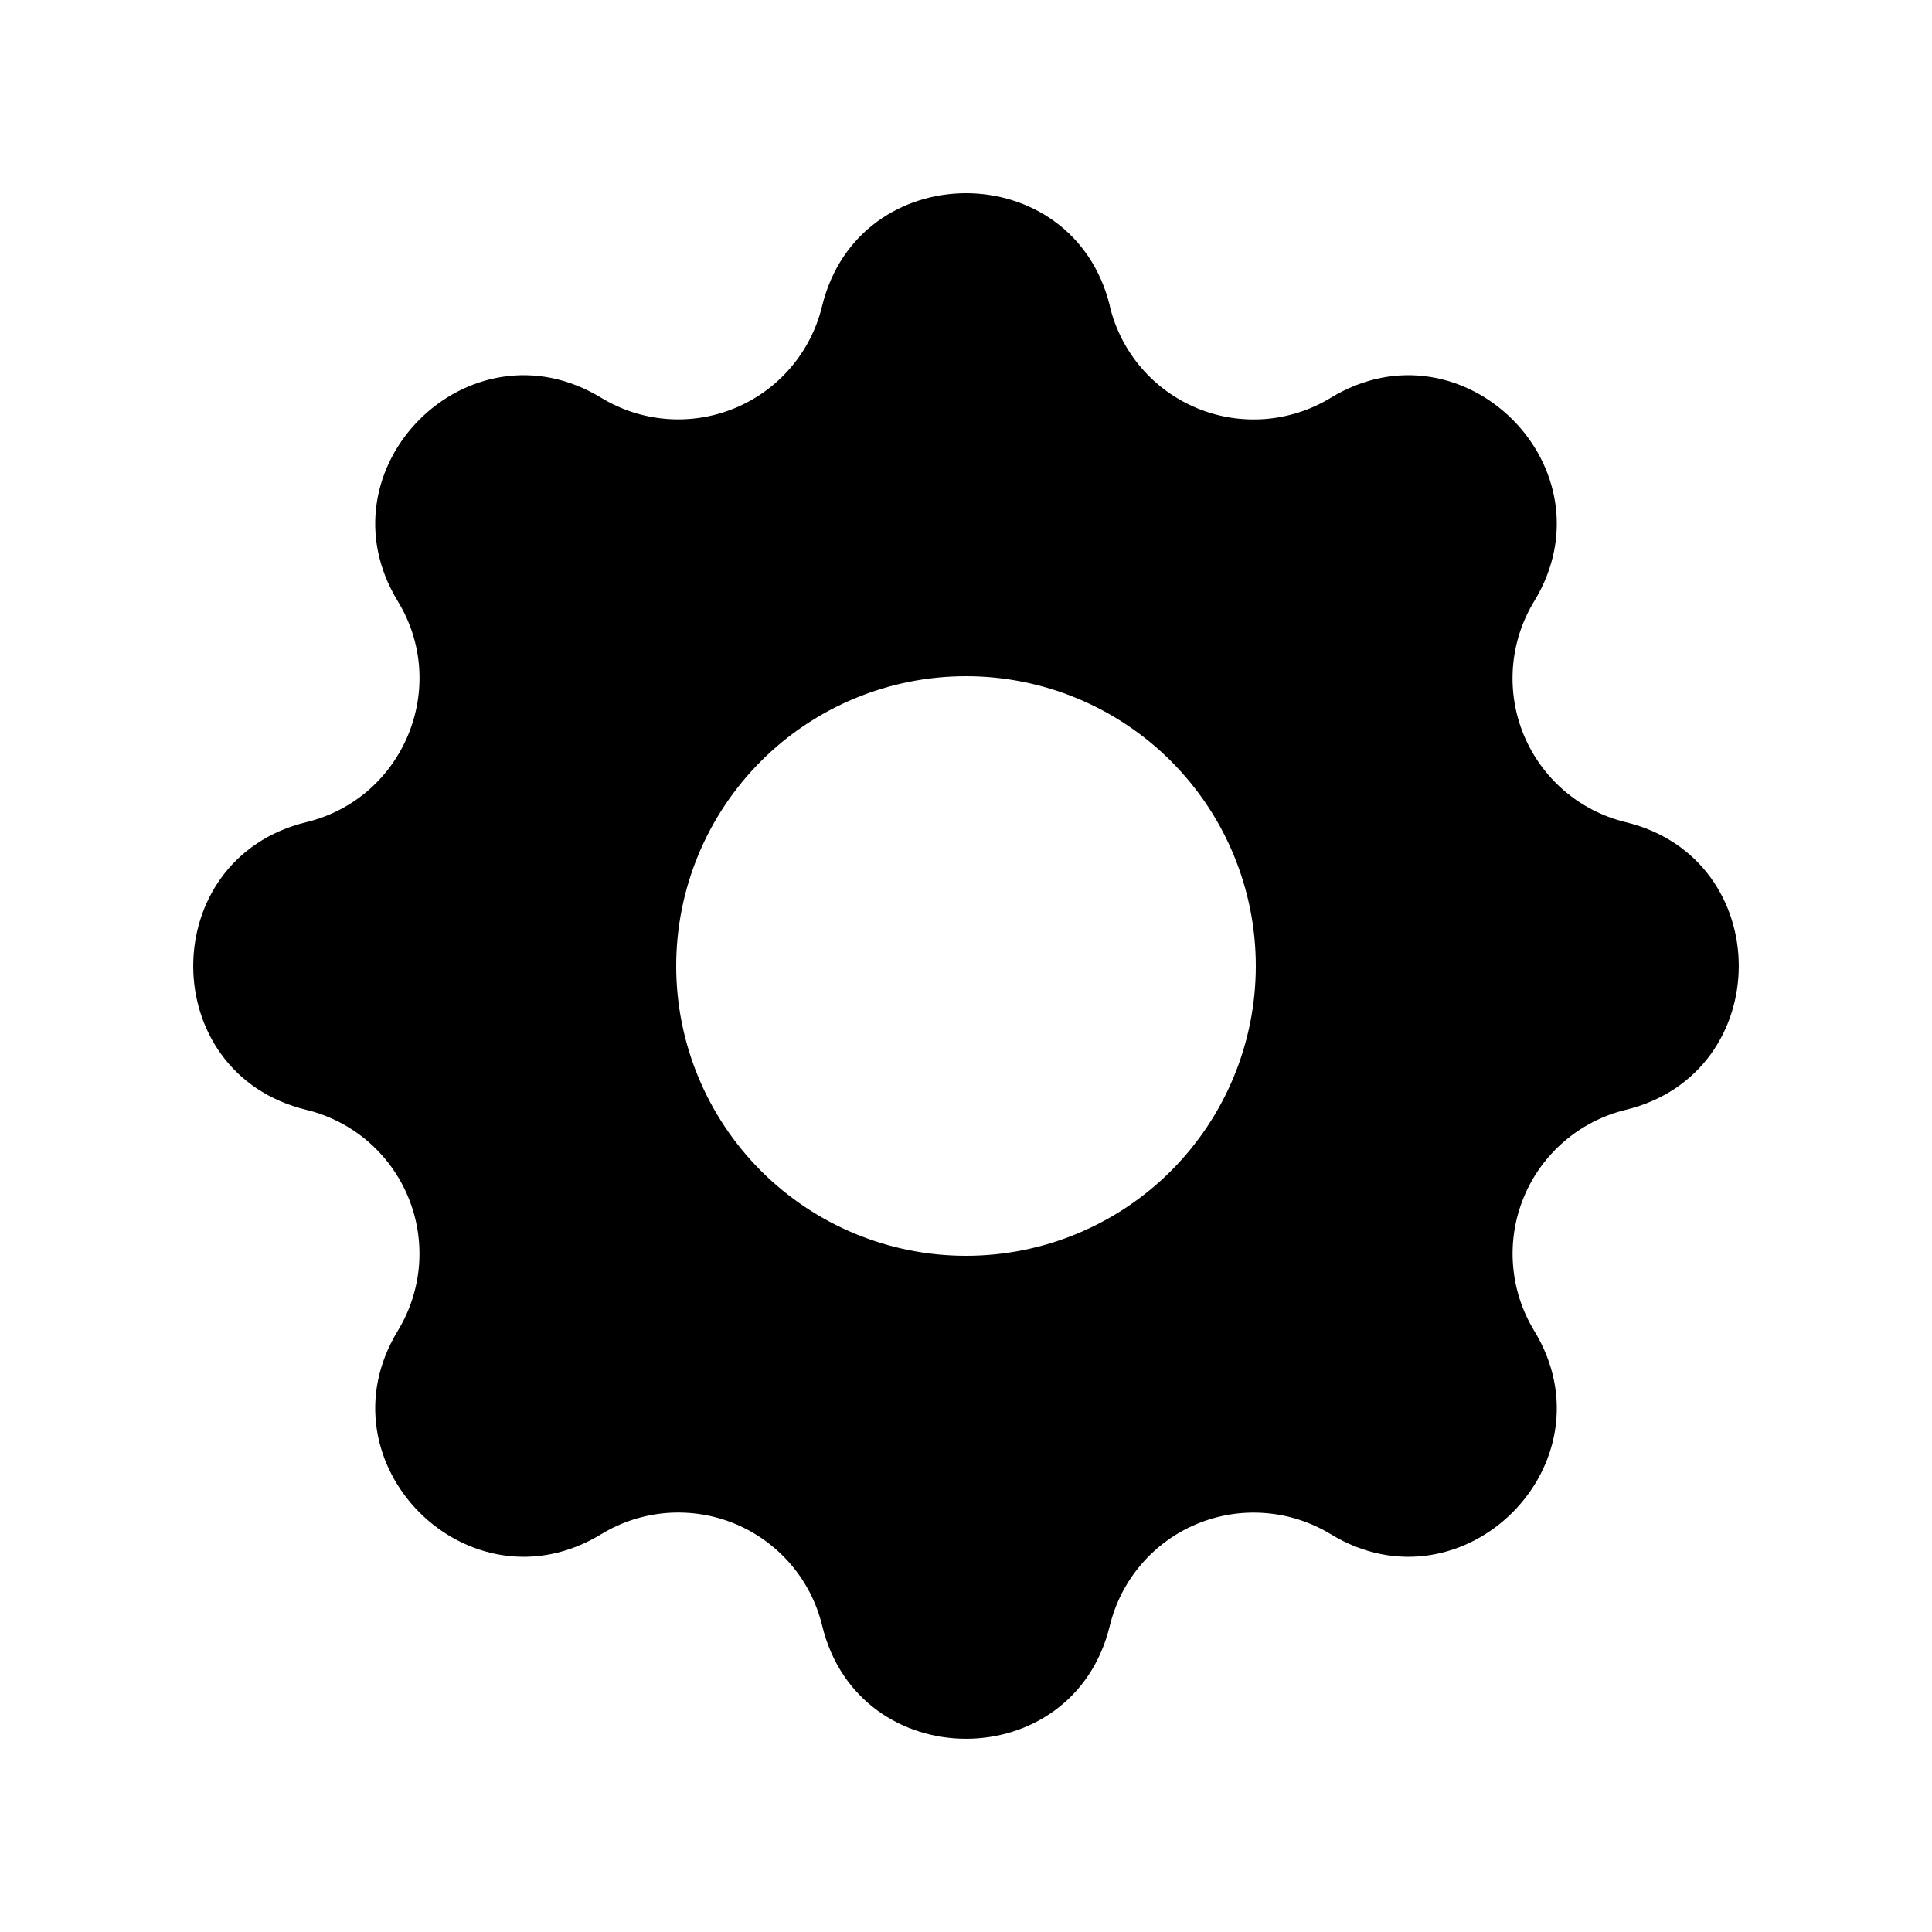 <svg width="54" height="54" viewBox="0 0 54 54" fill="none" xmlns="http://www.w3.org/2000/svg">
<path fill-rule="evenodd" clip-rule="evenodd" d="M31.023 8.559C29.997 4.347 24.003 4.347 22.977 8.559C22.824 9.192 22.523 9.78 22.1 10.275C21.677 10.77 21.143 11.157 20.541 11.407C19.94 11.656 19.288 11.76 18.639 11.71C17.989 11.66 17.361 11.457 16.805 11.119C13.1 8.861 8.861 13.1 11.119 16.805C12.577 19.197 11.283 22.318 8.562 22.98C4.347 24.003 4.347 30 8.562 31.02C9.195 31.174 9.783 31.474 10.278 31.898C10.773 32.322 11.16 32.856 11.409 33.458C11.659 34.06 11.762 34.712 11.712 35.361C11.661 36.011 11.458 36.639 11.119 37.195C8.861 40.9 13.1 45.139 16.805 42.881C17.361 42.542 17.989 42.339 18.639 42.288C19.288 42.238 19.94 42.341 20.542 42.59C21.144 42.84 21.678 43.228 22.102 43.722C22.526 44.217 22.826 44.805 22.98 45.438C24.003 49.653 30 49.653 31.02 45.438C31.174 44.806 31.475 44.218 31.899 43.724C32.323 43.229 32.857 42.841 33.459 42.592C34.06 42.343 34.712 42.239 35.361 42.29C36.011 42.34 36.639 42.543 37.195 42.881C40.9 45.139 45.139 40.9 42.881 37.195C42.543 36.639 42.34 36.011 42.29 35.361C42.239 34.712 42.343 34.06 42.592 33.459C42.841 32.857 43.229 32.323 43.724 31.899C44.218 31.475 44.806 31.174 45.438 31.02C49.653 29.997 49.653 24 45.438 22.98C44.805 22.826 44.217 22.526 43.722 22.102C43.228 21.678 42.84 21.144 42.59 20.542C42.341 19.94 42.238 19.288 42.288 18.639C42.339 17.989 42.542 17.361 42.881 16.805C45.139 13.1 40.9 8.861 37.195 11.119C36.639 11.458 36.011 11.661 35.361 11.712C34.712 11.762 34.06 11.659 33.458 11.409C32.856 11.16 32.322 10.773 31.898 10.278C31.474 9.783 31.174 9.195 31.02 8.562L31.023 8.559ZM27 35.1C29.148 35.1 31.209 34.247 32.728 32.728C34.247 31.209 35.1 29.148 35.1 27C35.1 24.852 34.247 22.791 32.728 21.272C31.209 19.753 29.148 18.9 27 18.9C24.852 18.9 22.791 19.753 21.272 21.272C19.753 22.791 18.9 24.852 18.9 27C18.9 29.148 19.753 31.209 21.272 32.728C22.791 34.247 24.852 35.1 27 35.1V35.1Z" fill="black"/>
</svg>
